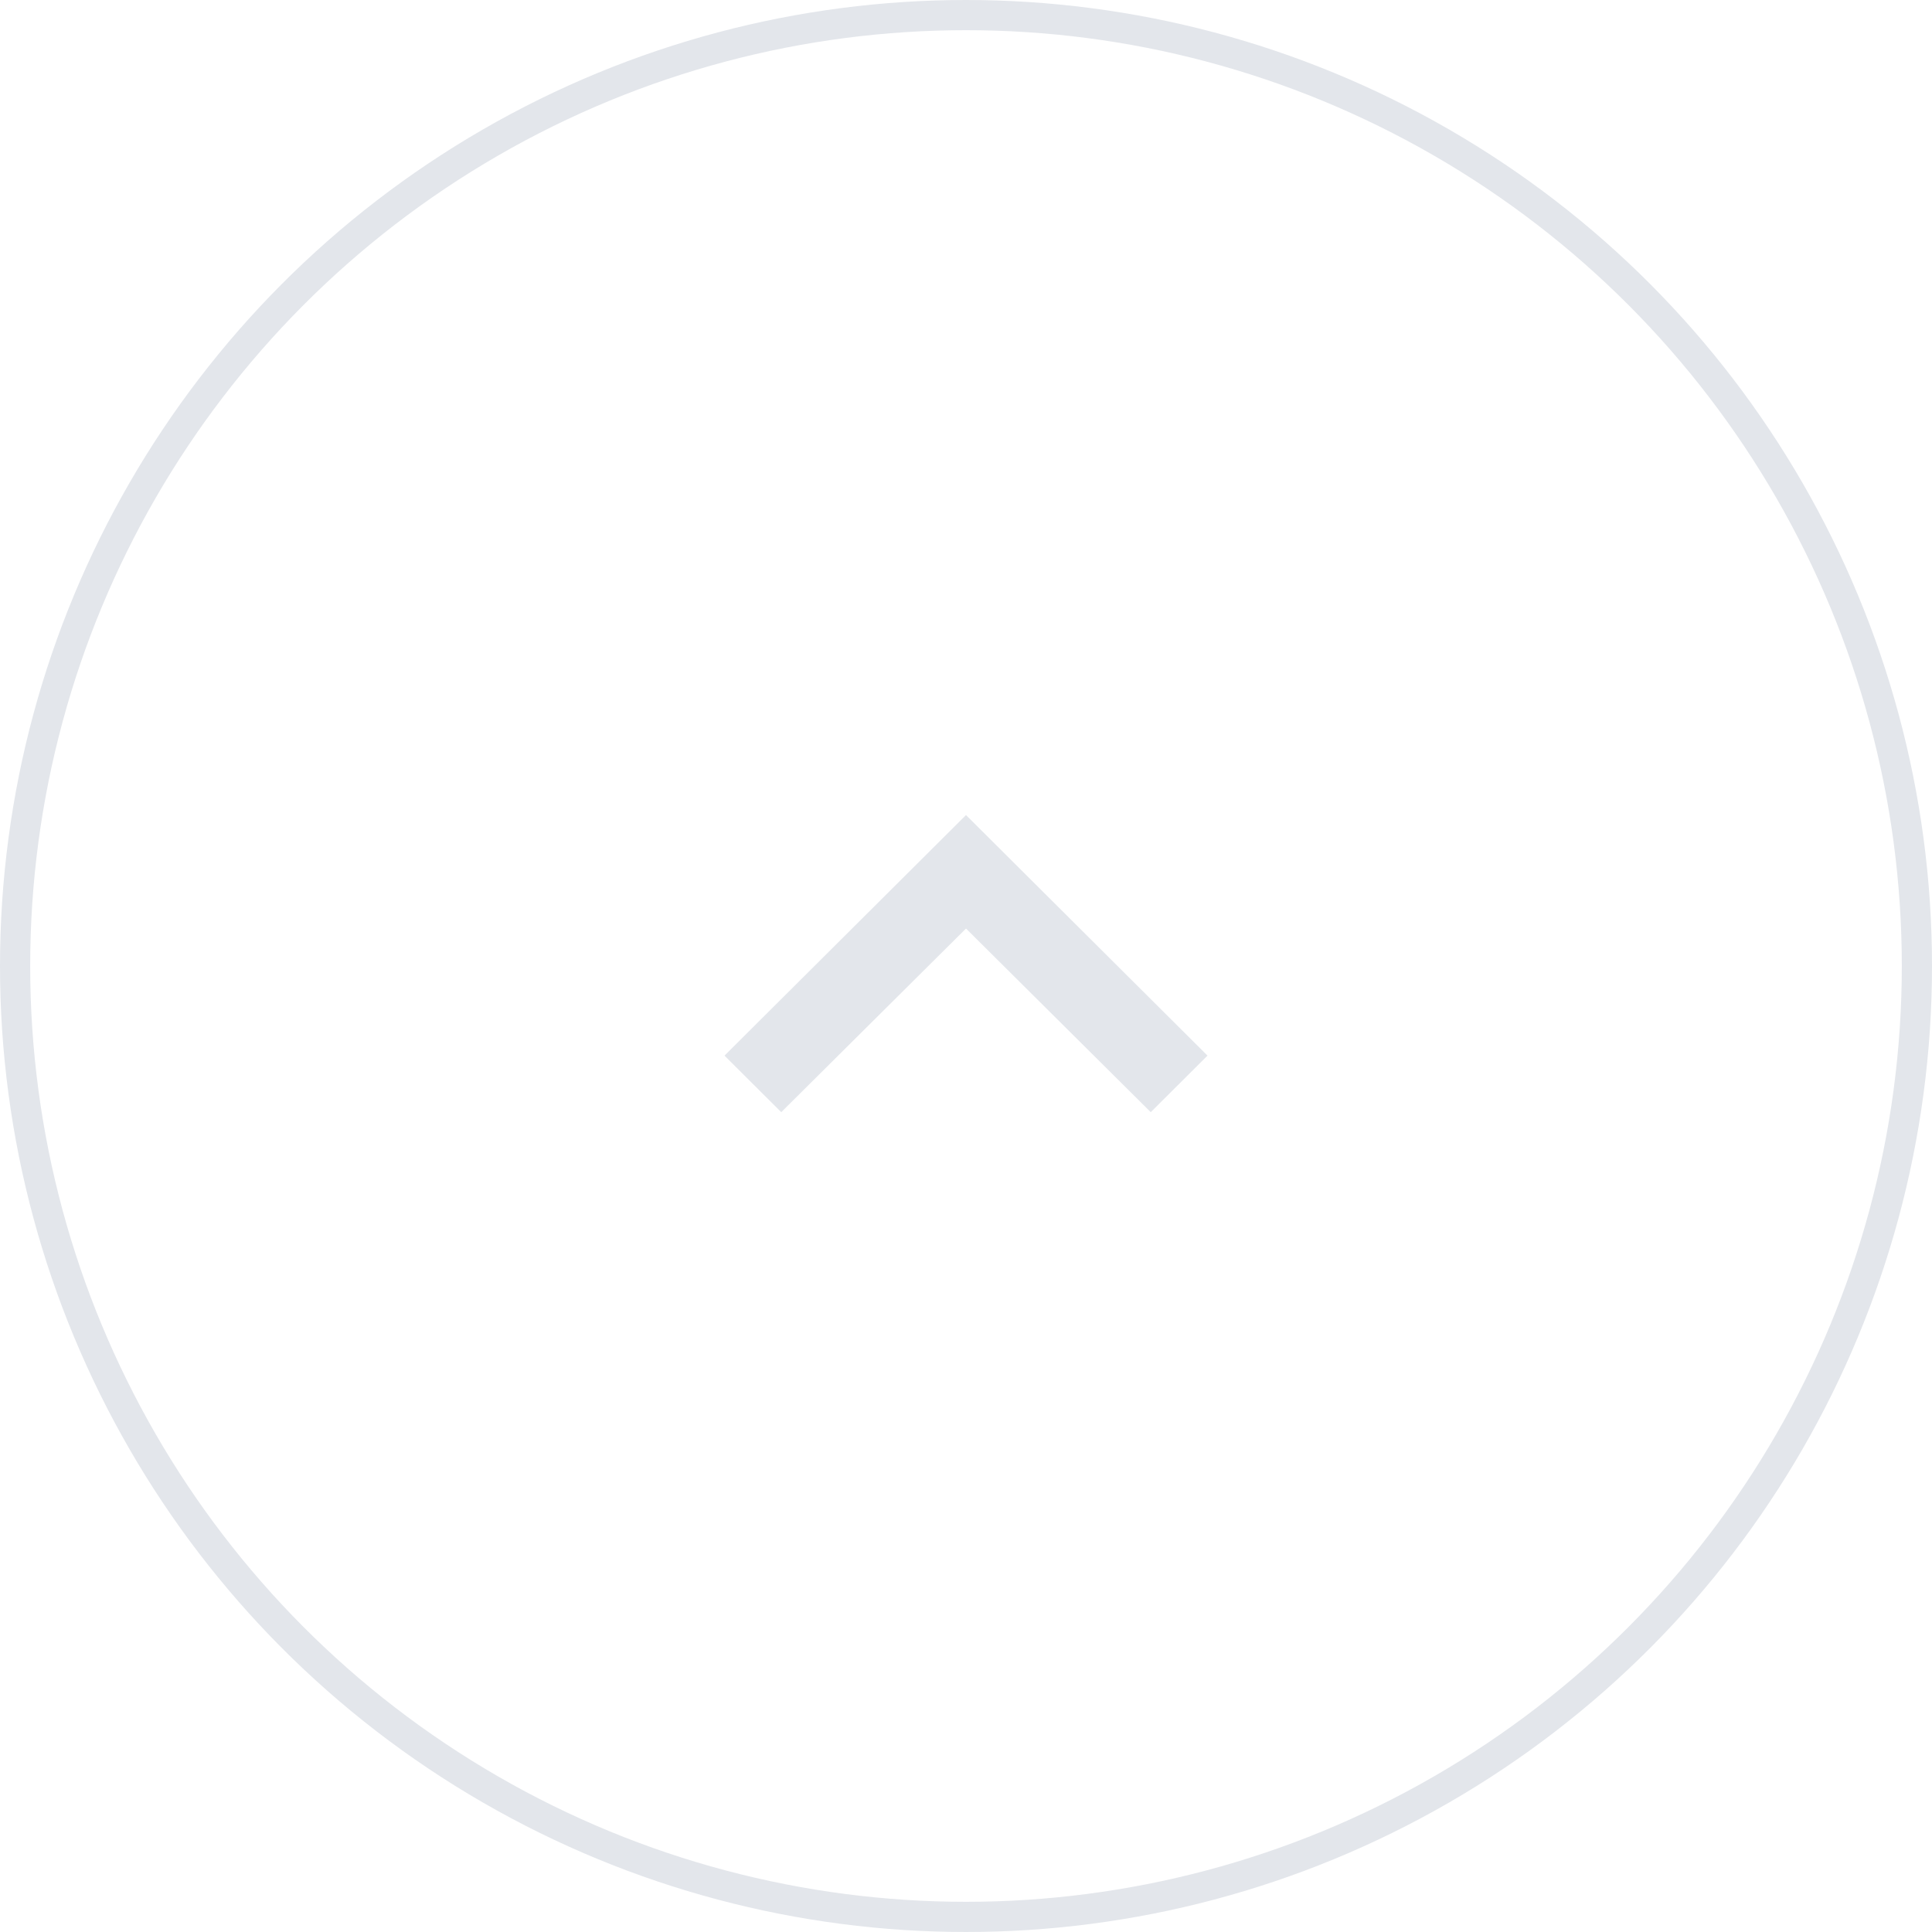 <svg width="64" height="64" viewBox="0 0 64 64" fill="none" xmlns="http://www.w3.org/2000/svg">
<circle cx="32" cy="32" r="31.5" stroke="#E3E6EB"/>
<path d="M25.88 36.842L32 30.759L38.12 36.842L40 34.969L32 27L24 34.969L25.88 36.842Z" fill="#E3E6EB"/>
</svg>
